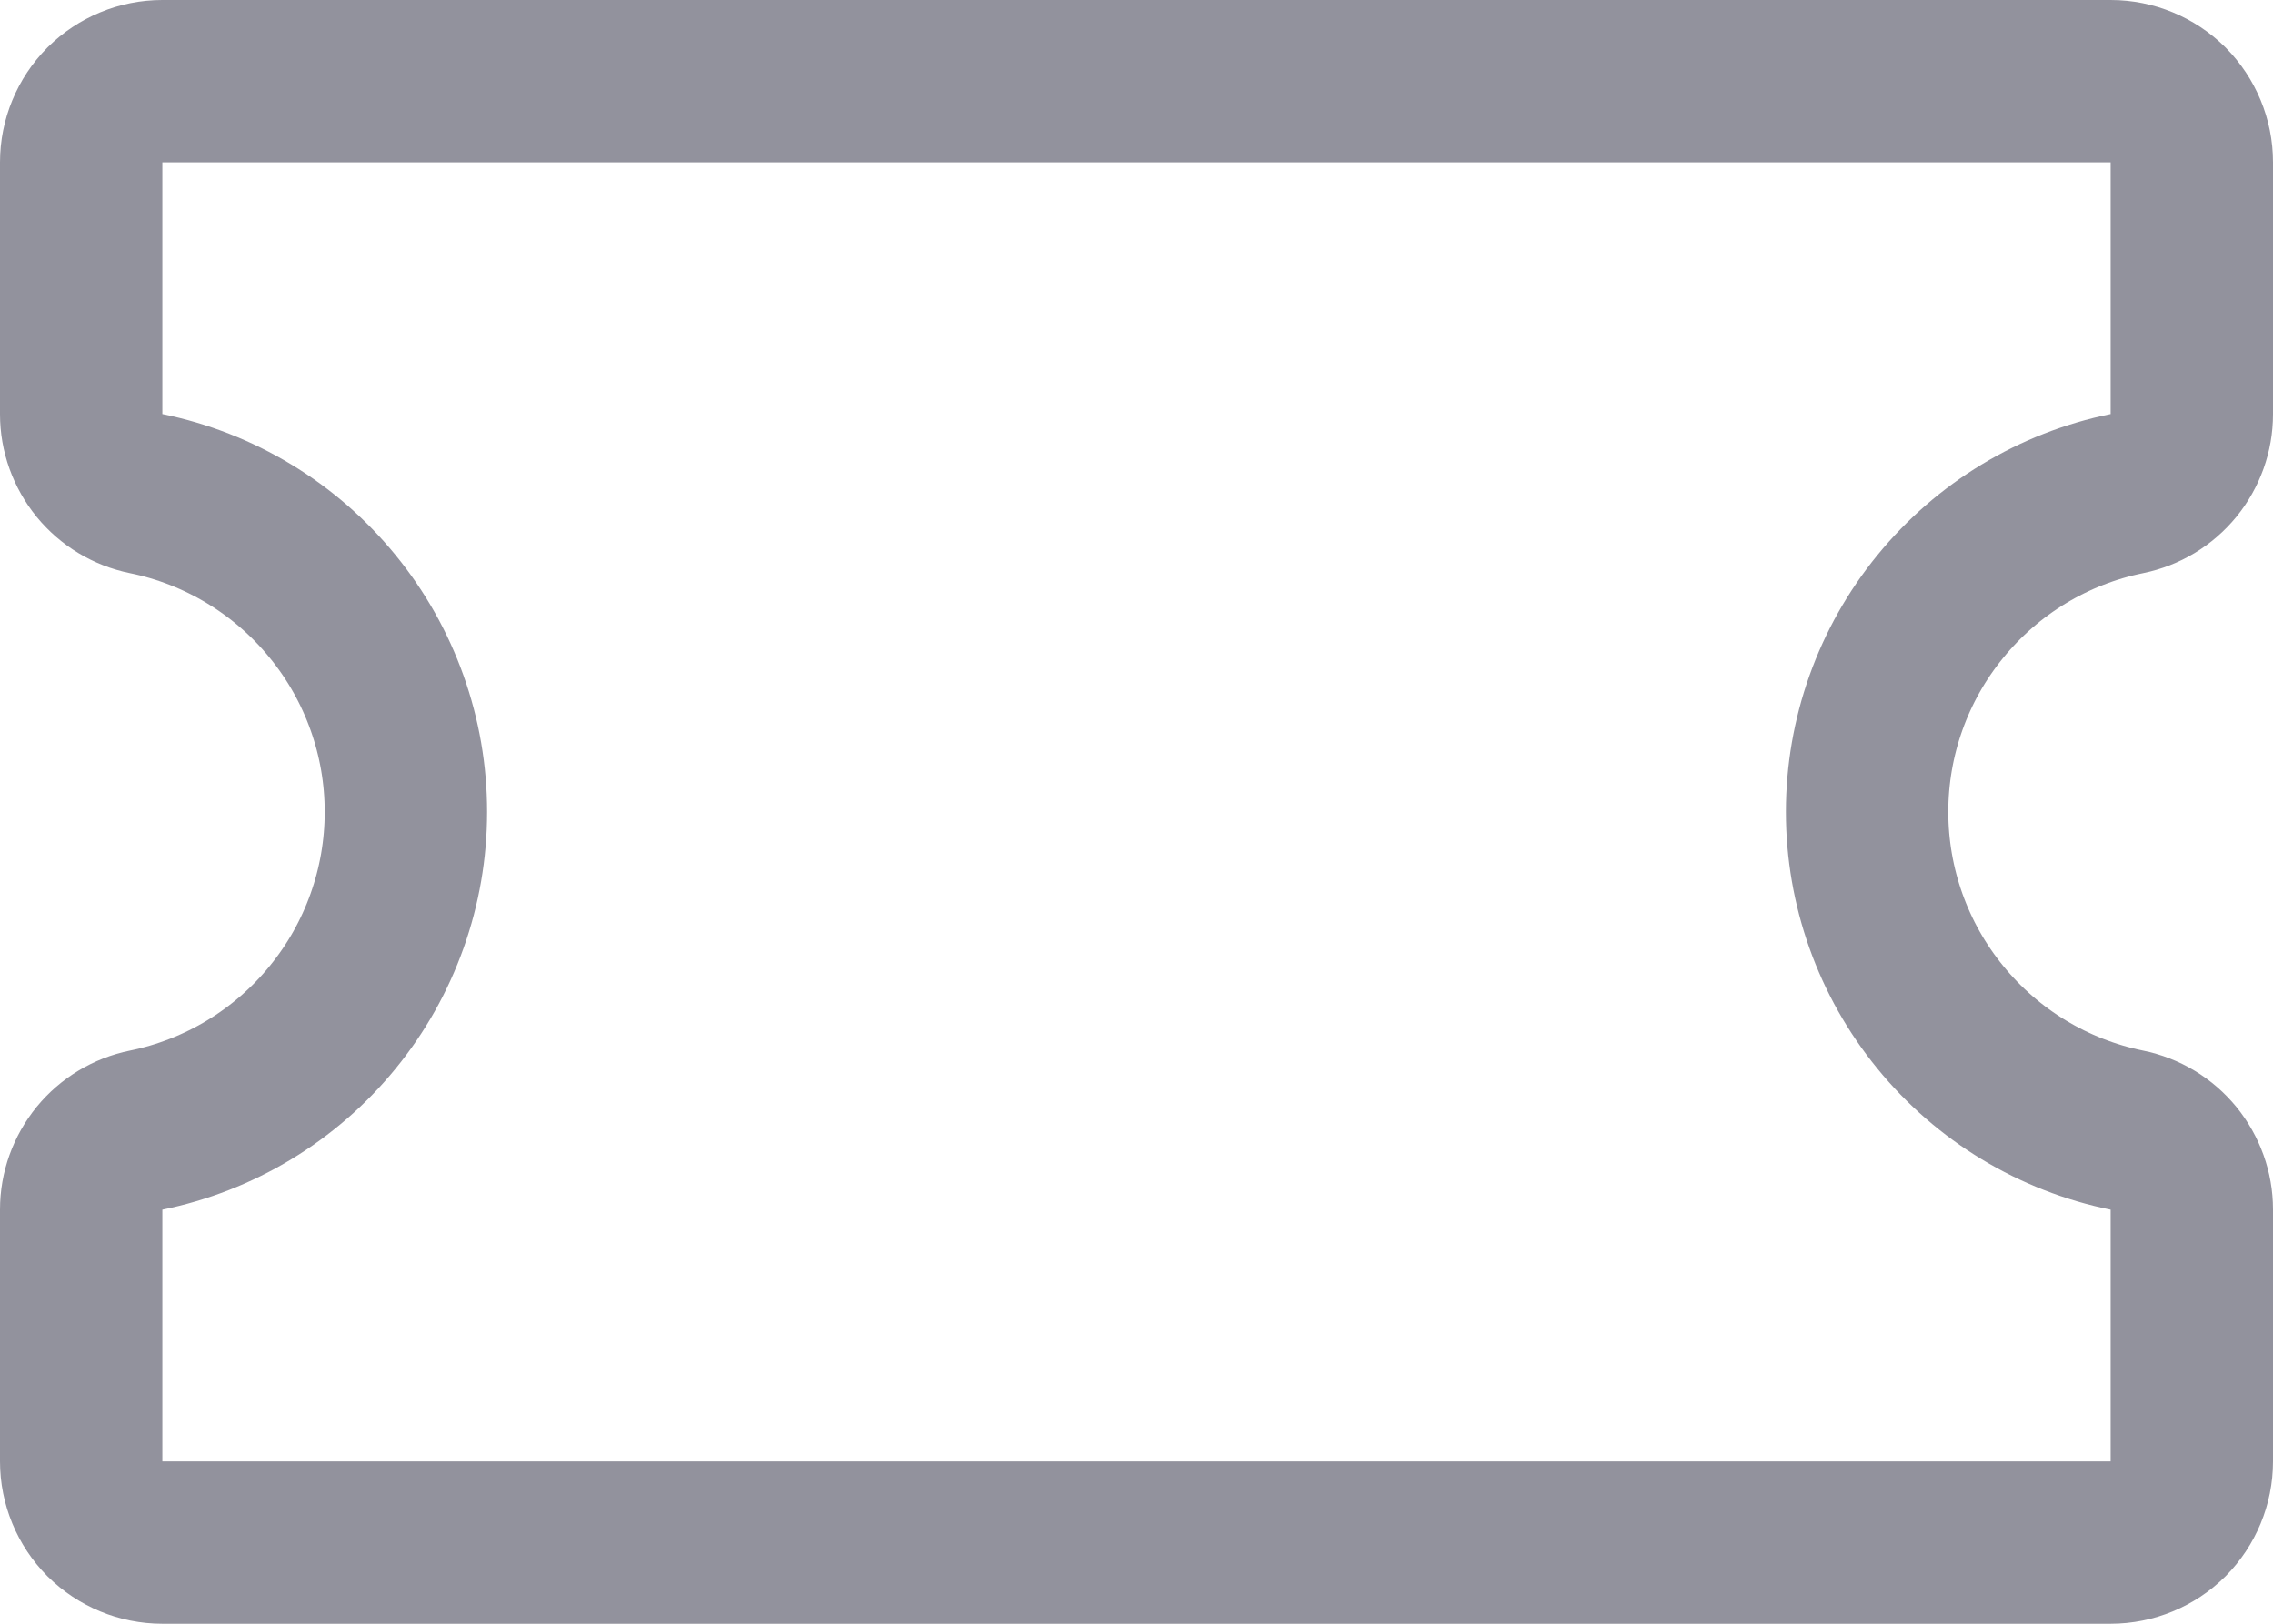 <svg width="14" height="10" viewBox="0 0 14 10" fill="none" xmlns="http://www.w3.org/2000/svg">
<path d="M0.5 7.449C0.5 7.334 0.54 7.223 0.613 7.133C0.686 7.044 0.787 6.983 0.9 6.96C1.352 6.868 1.758 6.622 2.049 6.265C2.341 5.908 2.5 5.461 2.5 5C2.5 4.539 2.341 4.092 2.049 3.735C1.758 3.378 1.352 3.132 0.9 3.04C0.787 3.017 0.686 2.956 0.613 2.867C0.54 2.777 0.5 2.666 0.5 2.551V1C0.5 0.867 0.553 0.74 0.646 0.646C0.74 0.553 0.867 0.5 1 0.5H13C13.133 0.5 13.26 0.553 13.354 0.646C13.447 0.74 13.5 0.867 13.5 1V2.551C13.5 2.666 13.46 2.777 13.387 2.867C13.314 2.956 13.213 3.017 13.1 3.04C12.648 3.132 12.242 3.378 11.951 3.735C11.659 4.092 11.5 4.539 11.5 5C11.5 5.461 11.659 5.908 11.951 6.265C12.242 6.622 12.648 6.868 13.1 6.96C13.213 6.983 13.314 7.044 13.387 7.133C13.46 7.223 13.5 7.334 13.5 7.449V9C13.5 9.133 13.447 9.26 13.354 9.354C13.26 9.447 13.133 9.5 13 9.5H1C0.867 9.5 0.74 9.447 0.646 9.354C0.553 9.26 0.5 9.133 0.5 9V7.449Z" stroke="#92929D" stroke-linecap="round" stroke-linejoin="round"/>
</svg>
